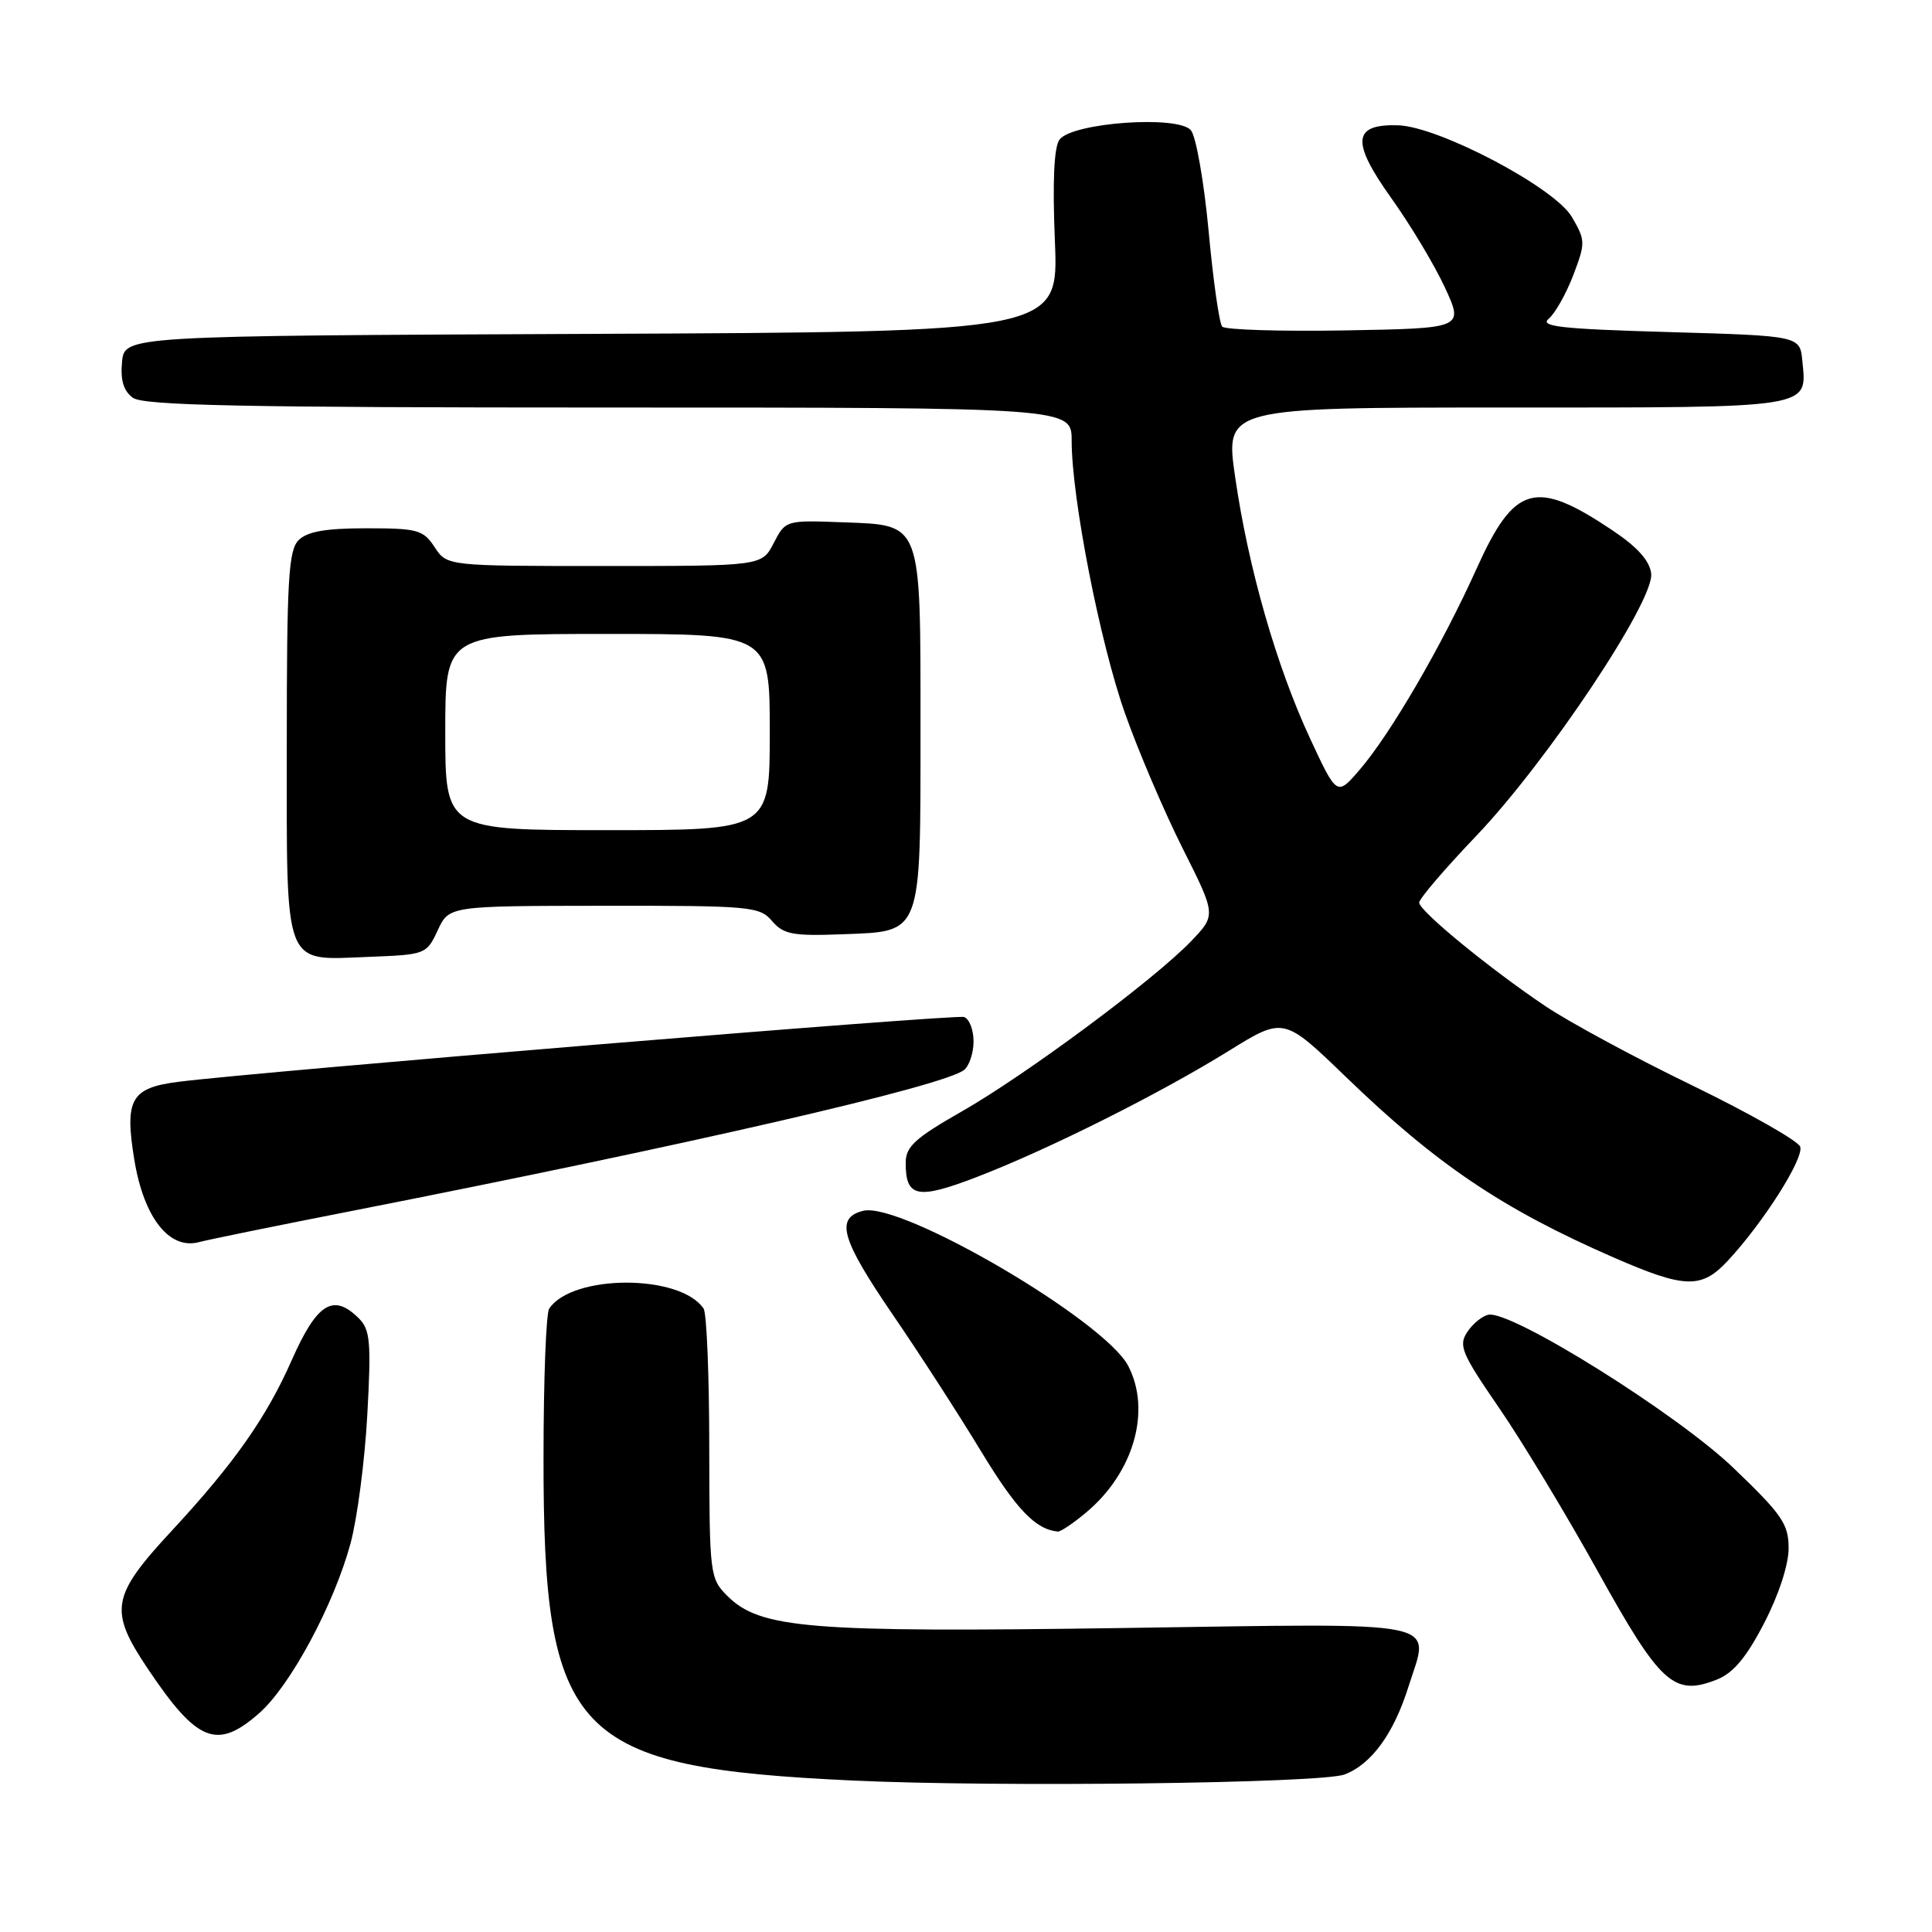 <?xml version="1.0" encoding="UTF-8" standalone="no"?>
<!DOCTYPE svg PUBLIC "-//W3C//DTD SVG 1.1//EN" "http://www.w3.org/Graphics/SVG/1.1/DTD/svg11.dtd" >
<svg xmlns="http://www.w3.org/2000/svg" xmlns:xlink="http://www.w3.org/1999/xlink" version="1.1" viewBox="0 0 256 256">
 <g >
 <path fill="currentColor"
d=" M 178.15 235.13 C 181.72 233.78 184.67 229.73 186.63 223.49 C 189.46 214.52 192.25 215.09 148.81 215.72 C 107.07 216.32 100.72 215.81 96.35 211.44 C 94.07 209.16 94.00 208.61 93.98 191.80 C 93.98 182.28 93.64 174.00 93.23 173.40 C 90.17 168.81 75.83 168.81 72.77 173.40 C 72.36 174.00 72.02 182.84 72.02 193.04 C 71.98 230.10 75.90 234.20 113.00 235.93 C 132.20 236.83 175.07 236.30 178.15 235.13 Z  M 34.34 227.01 C 38.47 223.38 44.24 212.65 46.45 204.50 C 47.34 201.20 48.34 193.53 48.67 187.46 C 49.20 177.86 49.05 176.20 47.57 174.71 C 44.17 171.31 42.01 172.65 38.66 180.22 C 35.31 187.82 31.00 193.94 22.79 202.80 C 14.71 211.51 14.39 213.37 19.60 221.14 C 26.14 230.88 28.75 231.92 34.34 227.01 Z  M 233.75 215.09 C 235.68 211.37 237.00 207.34 237.00 205.17 C 237.00 201.94 236.16 200.71 229.69 194.51 C 222.20 187.32 200.25 173.60 197.22 174.21 C 196.41 174.37 195.14 175.40 194.42 176.50 C 193.23 178.29 193.67 179.33 198.60 186.50 C 201.63 190.90 207.53 200.67 211.72 208.22 C 220.02 223.18 221.80 224.80 227.50 222.55 C 229.67 221.69 231.40 219.62 233.75 215.09 Z  M 143.97 200.37 C 150.23 195.10 152.57 186.93 149.50 181.00 C 146.39 174.98 119.39 159.18 114.37 160.44 C 110.64 161.38 111.45 164.19 118.33 174.25 C 121.82 179.34 127.08 187.49 130.03 192.36 C 134.67 200.00 137.21 202.66 140.17 202.94 C 140.54 202.97 142.25 201.82 143.97 200.37 Z  M 228.91 167.09 C 233.64 162.03 239.10 153.42 238.53 151.93 C 238.22 151.15 231.79 147.50 224.24 143.83 C 216.68 140.17 207.93 135.44 204.79 133.33 C 197.43 128.39 188.11 120.75 188.05 119.61 C 188.02 119.12 191.42 115.15 195.59 110.78 C 204.99 100.94 219.22 79.62 218.79 76.01 C 218.59 74.29 216.97 72.48 213.61 70.24 C 203.43 63.43 200.67 64.22 195.65 75.36 C 191.08 85.50 184.28 97.21 180.16 102.00 C 177.15 105.50 177.15 105.50 173.59 97.85 C 169.15 88.30 165.41 75.29 163.67 63.25 C 162.32 54.00 162.32 54.00 199.54 54.00 C 240.54 54.00 239.43 54.17 238.82 47.82 C 238.50 44.50 238.50 44.50 221.09 44.00 C 206.88 43.59 203.97 43.27 205.21 42.24 C 206.05 41.54 207.51 38.95 208.46 36.48 C 210.10 32.17 210.09 31.85 208.28 28.75 C 206.01 24.85 190.65 16.76 185.23 16.60 C 179.24 16.43 179.02 18.76 184.31 26.19 C 186.86 29.75 190.07 35.10 191.45 38.08 C 193.96 43.50 193.96 43.50 178.31 43.78 C 169.70 43.93 162.33 43.70 161.95 43.28 C 161.56 42.85 160.75 37.16 160.15 30.63 C 159.54 24.11 158.49 18.09 157.80 17.26 C 156.12 15.24 142.07 16.24 140.39 18.50 C 139.66 19.49 139.45 24.04 139.78 31.99 C 140.27 43.98 140.27 43.98 78.39 44.24 C 16.50 44.50 16.50 44.50 16.17 47.96 C 15.94 50.38 16.37 51.80 17.61 52.71 C 19.01 53.73 32.11 54.00 80.69 54.00 C 142.00 54.00 142.00 54.00 142.00 58.40 C 142.00 65.97 145.74 85.11 149.06 94.50 C 150.80 99.45 154.24 107.49 156.69 112.38 C 161.15 121.25 161.15 121.25 157.82 124.72 C 152.94 129.81 135.96 142.41 127.43 147.28 C 121.27 150.79 120.02 151.93 120.01 154.05 C 119.99 158.68 121.56 158.99 129.46 155.95 C 138.91 152.31 153.58 144.97 162.80 139.26 C 170.09 134.74 170.09 134.74 178.30 142.66 C 190.33 154.29 199.06 160.18 213.81 166.62 C 223.25 170.74 225.44 170.81 228.91 167.09 Z  M 46.50 160.48 C 91.49 151.64 125.13 143.89 127.75 141.77 C 128.44 141.21 129.00 139.51 129.00 137.98 C 129.00 136.46 128.44 135.01 127.75 134.76 C 126.67 134.36 34.41 141.98 23.61 143.35 C 17.34 144.15 16.49 145.68 17.80 153.69 C 19.06 161.37 22.45 165.66 26.40 164.58 C 27.55 164.27 36.60 162.42 46.50 160.48 Z  M 58.00 123.27 C 59.50 120.04 59.50 120.04 80.03 120.02 C 99.47 120.00 100.65 120.11 102.30 122.04 C 103.83 123.82 105.03 124.05 111.75 123.79 C 122.23 123.39 121.97 124.08 121.97 96.50 C 121.97 68.93 122.22 69.61 111.77 69.21 C 104.11 68.92 104.09 68.93 102.52 71.96 C 100.95 75.00 100.95 75.00 80.09 75.00 C 59.23 75.00 59.23 75.00 57.59 72.50 C 56.09 70.21 55.34 70.00 48.55 70.00 C 43.15 70.00 40.72 70.43 39.57 71.57 C 38.23 72.92 38.00 76.78 38.00 98.50 C 38.00 128.73 37.42 127.22 48.86 126.79 C 56.39 126.50 56.52 126.45 58.00 123.27 Z  M 59.00 97.00 C 59.00 84.00 59.00 84.00 80.50 84.00 C 102.00 84.00 102.00 84.00 102.00 97.00 C 102.00 110.00 102.00 110.00 80.50 110.00 C 59.00 110.00 59.00 110.00 59.00 97.00 Z "/>
</g>
</svg>